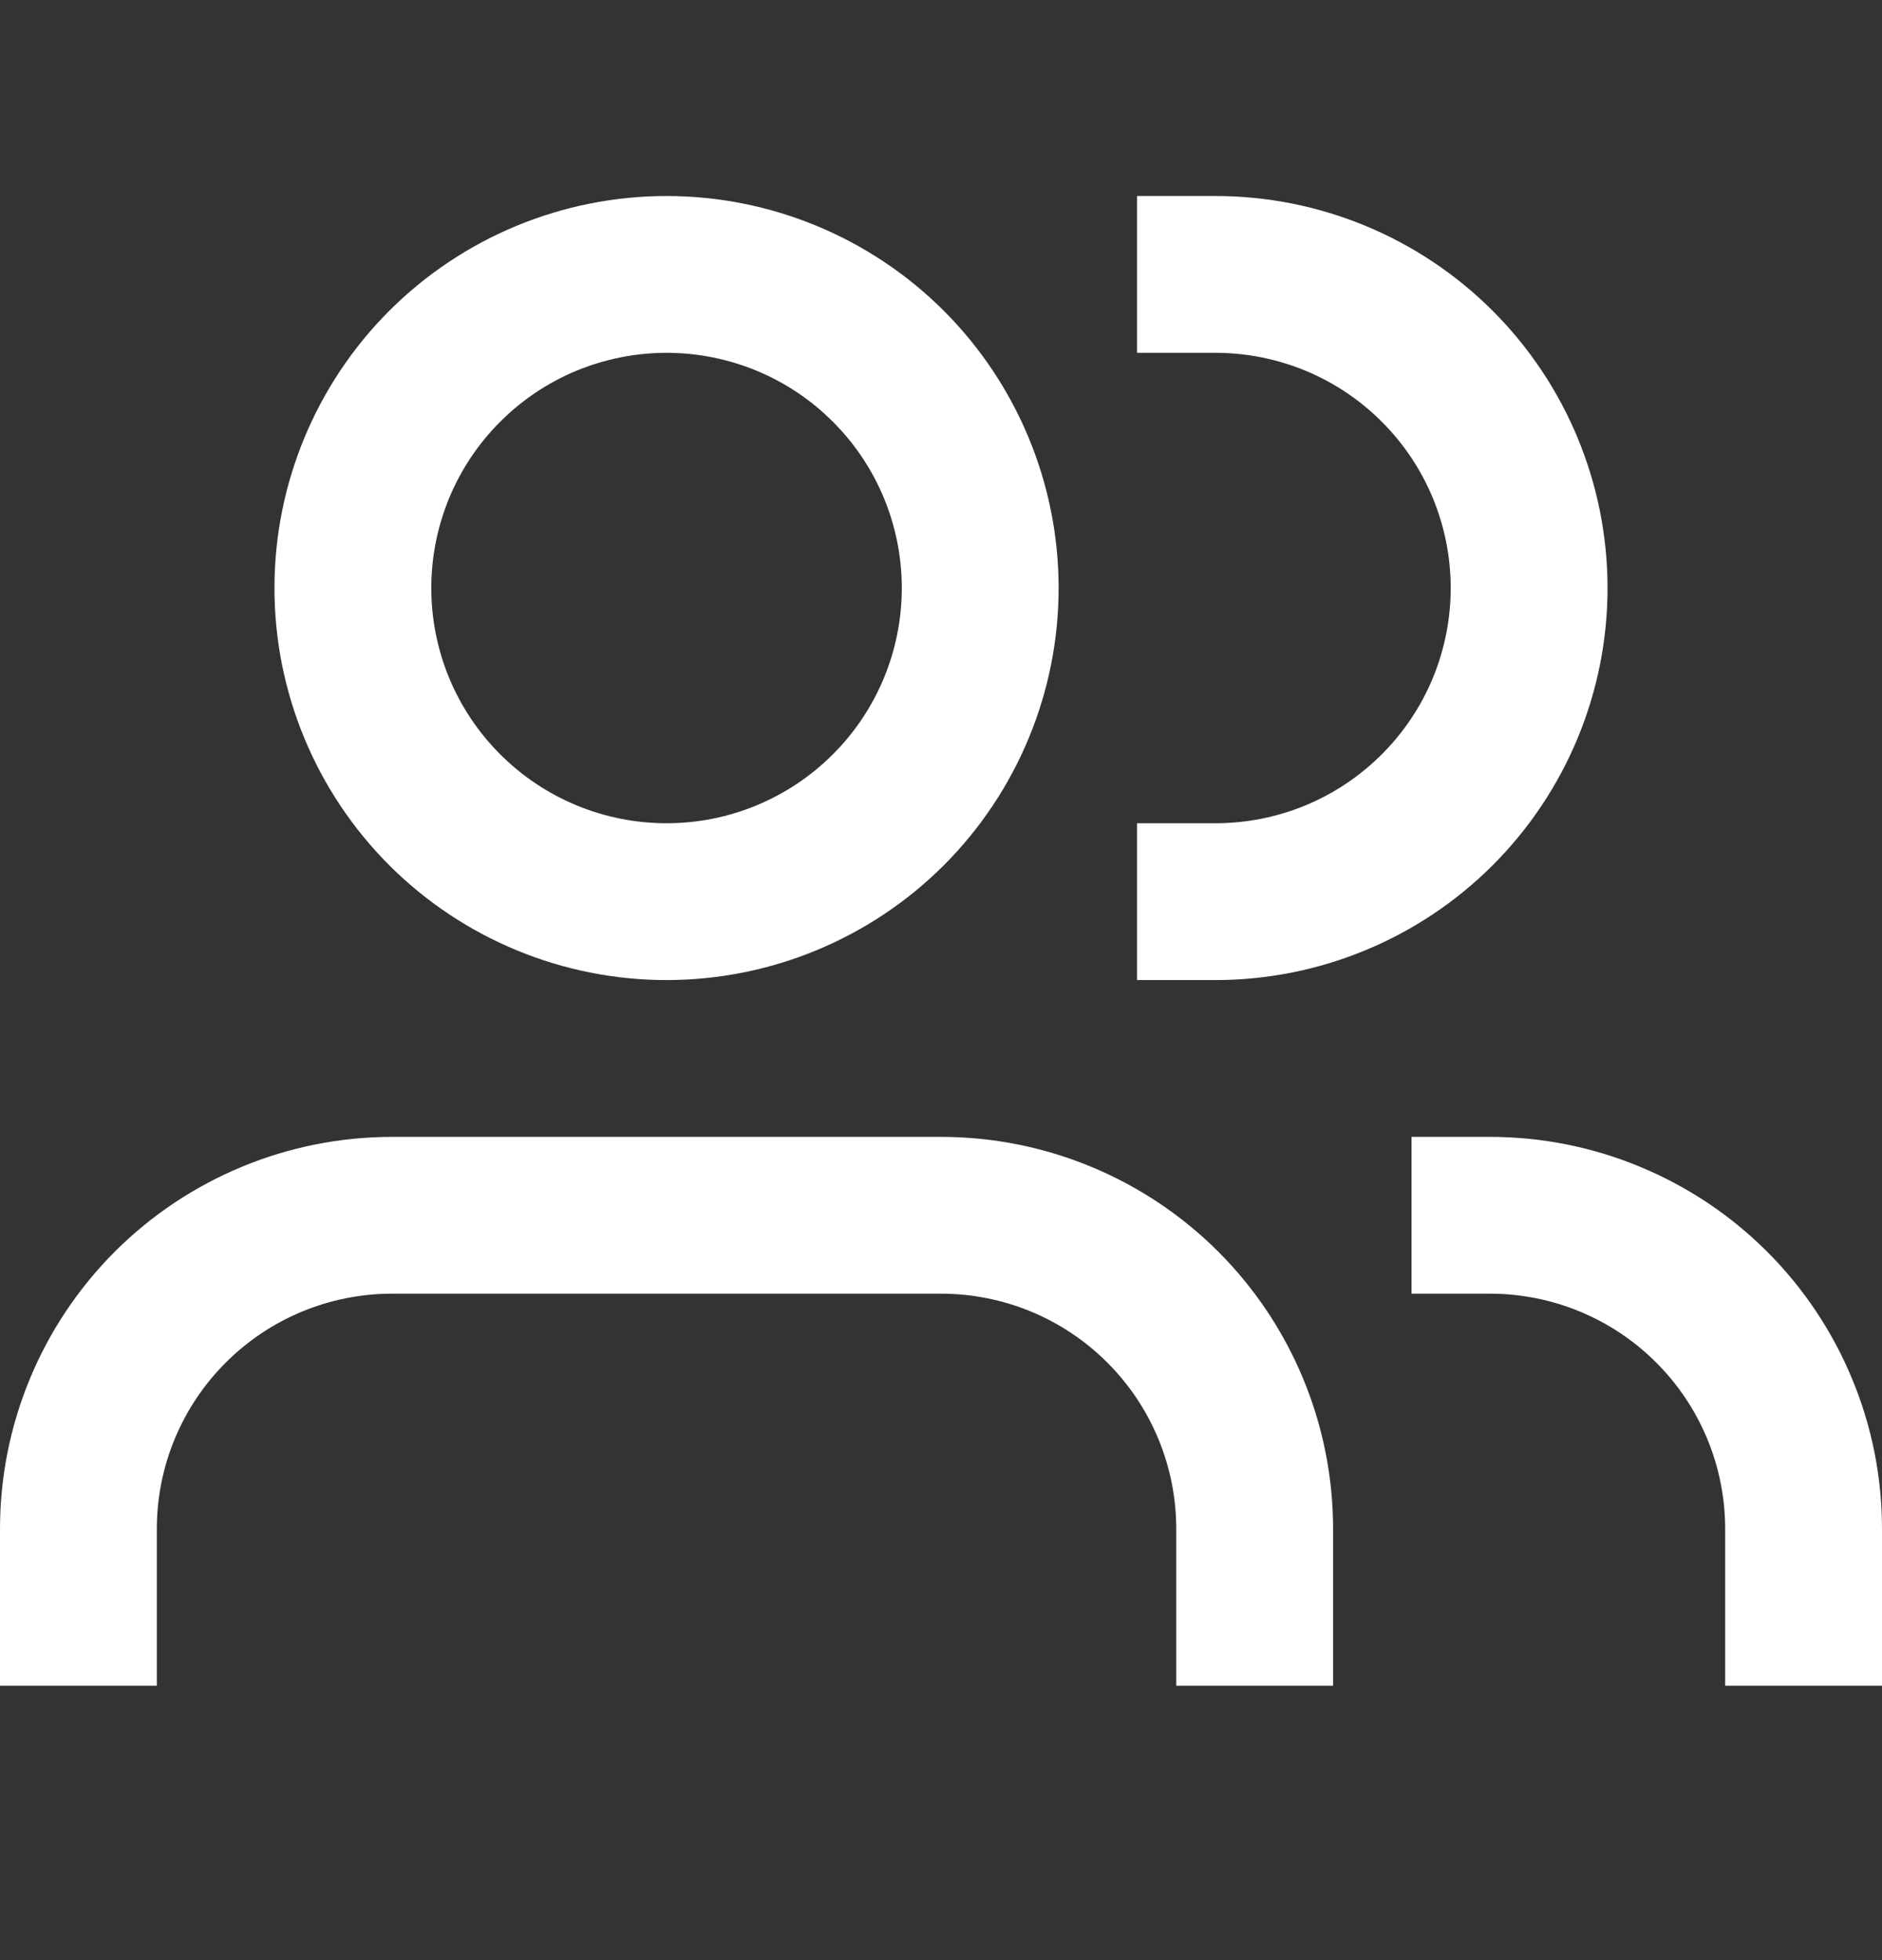 <svg width="24" height="25" viewBox="0 0 24 25" fill="none" xmlns="http://www.w3.org/2000/svg">
<rect x="0" y="0" width="24" height="25" fill="#333333" stroke="none"/>
<path d="M5.5 7.5C5.5 7.106 5.578 6.716 5.728 6.352C5.879 5.988 6.1 5.657 6.379 5.379C6.657 5.1 6.988 4.879 7.352 4.728C7.716 4.578 8.106 4.5 8.5 4.5C8.894 4.5 9.284 4.578 9.648 4.728C10.012 4.879 10.343 5.1 10.621 5.379C10.9 5.657 11.121 5.988 11.272 6.352C11.422 6.716 11.5 7.106 11.5 7.5C11.5 8.296 11.184 9.059 10.621 9.621C10.059 10.184 9.296 10.5 8.5 10.5C7.704 10.5 6.941 10.184 6.379 9.621C5.816 9.059 5.5 8.296 5.5 7.5ZM8.5 2.5C7.174 2.5 5.902 3.027 4.964 3.964C4.027 4.902 3.5 6.174 3.5 7.5C3.5 8.826 4.027 10.098 4.964 11.036C5.902 11.973 7.174 12.5 8.5 12.5C9.826 12.5 11.098 11.973 12.036 11.036C12.973 10.098 13.5 8.826 13.5 7.5C13.5 6.174 12.973 4.902 12.036 3.964C11.098 3.027 9.826 2.5 8.5 2.5ZM15.5 2.5H14.5V4.5H15.5C15.894 4.5 16.284 4.578 16.648 4.728C17.012 4.879 17.343 5.1 17.621 5.379C17.9 5.657 18.121 5.988 18.272 6.352C18.422 6.716 18.5 7.106 18.5 7.5C18.5 7.894 18.422 8.284 18.272 8.648C18.121 9.012 17.9 9.343 17.621 9.621C17.343 9.9 17.012 10.121 16.648 10.272C16.284 10.422 15.894 10.5 15.5 10.5H14.5V12.5H15.5C16.826 12.5 18.098 11.973 19.035 11.036C19.973 10.098 20.5 8.826 20.5 7.5C20.5 6.174 19.973 4.902 19.035 3.964C18.098 3.027 16.826 2.5 15.5 2.5ZM0 19.5C0 18.174 0.527 16.902 1.464 15.964C2.402 15.027 3.674 14.5 5 14.5H12C13.326 14.5 14.598 15.027 15.536 15.964C16.473 16.902 17 18.174 17 19.5V21.5H15V19.5C15 18.704 14.684 17.941 14.121 17.379C13.559 16.816 12.796 16.5 12 16.5H5C4.204 16.5 3.441 16.816 2.879 17.379C2.316 17.941 2 18.704 2 19.5V21.5H0V19.5ZM24 19.5C24 18.843 23.871 18.193 23.619 17.587C23.368 16.98 23 16.429 22.535 15.964C22.071 15.5 21.52 15.132 20.913 14.881C20.307 14.629 19.657 14.5 19 14.5H18V16.5H19C19.796 16.5 20.559 16.816 21.121 17.379C21.684 17.941 22 18.704 22 19.5V21.5H24V19.5Z" fill="white"/>
</svg>
